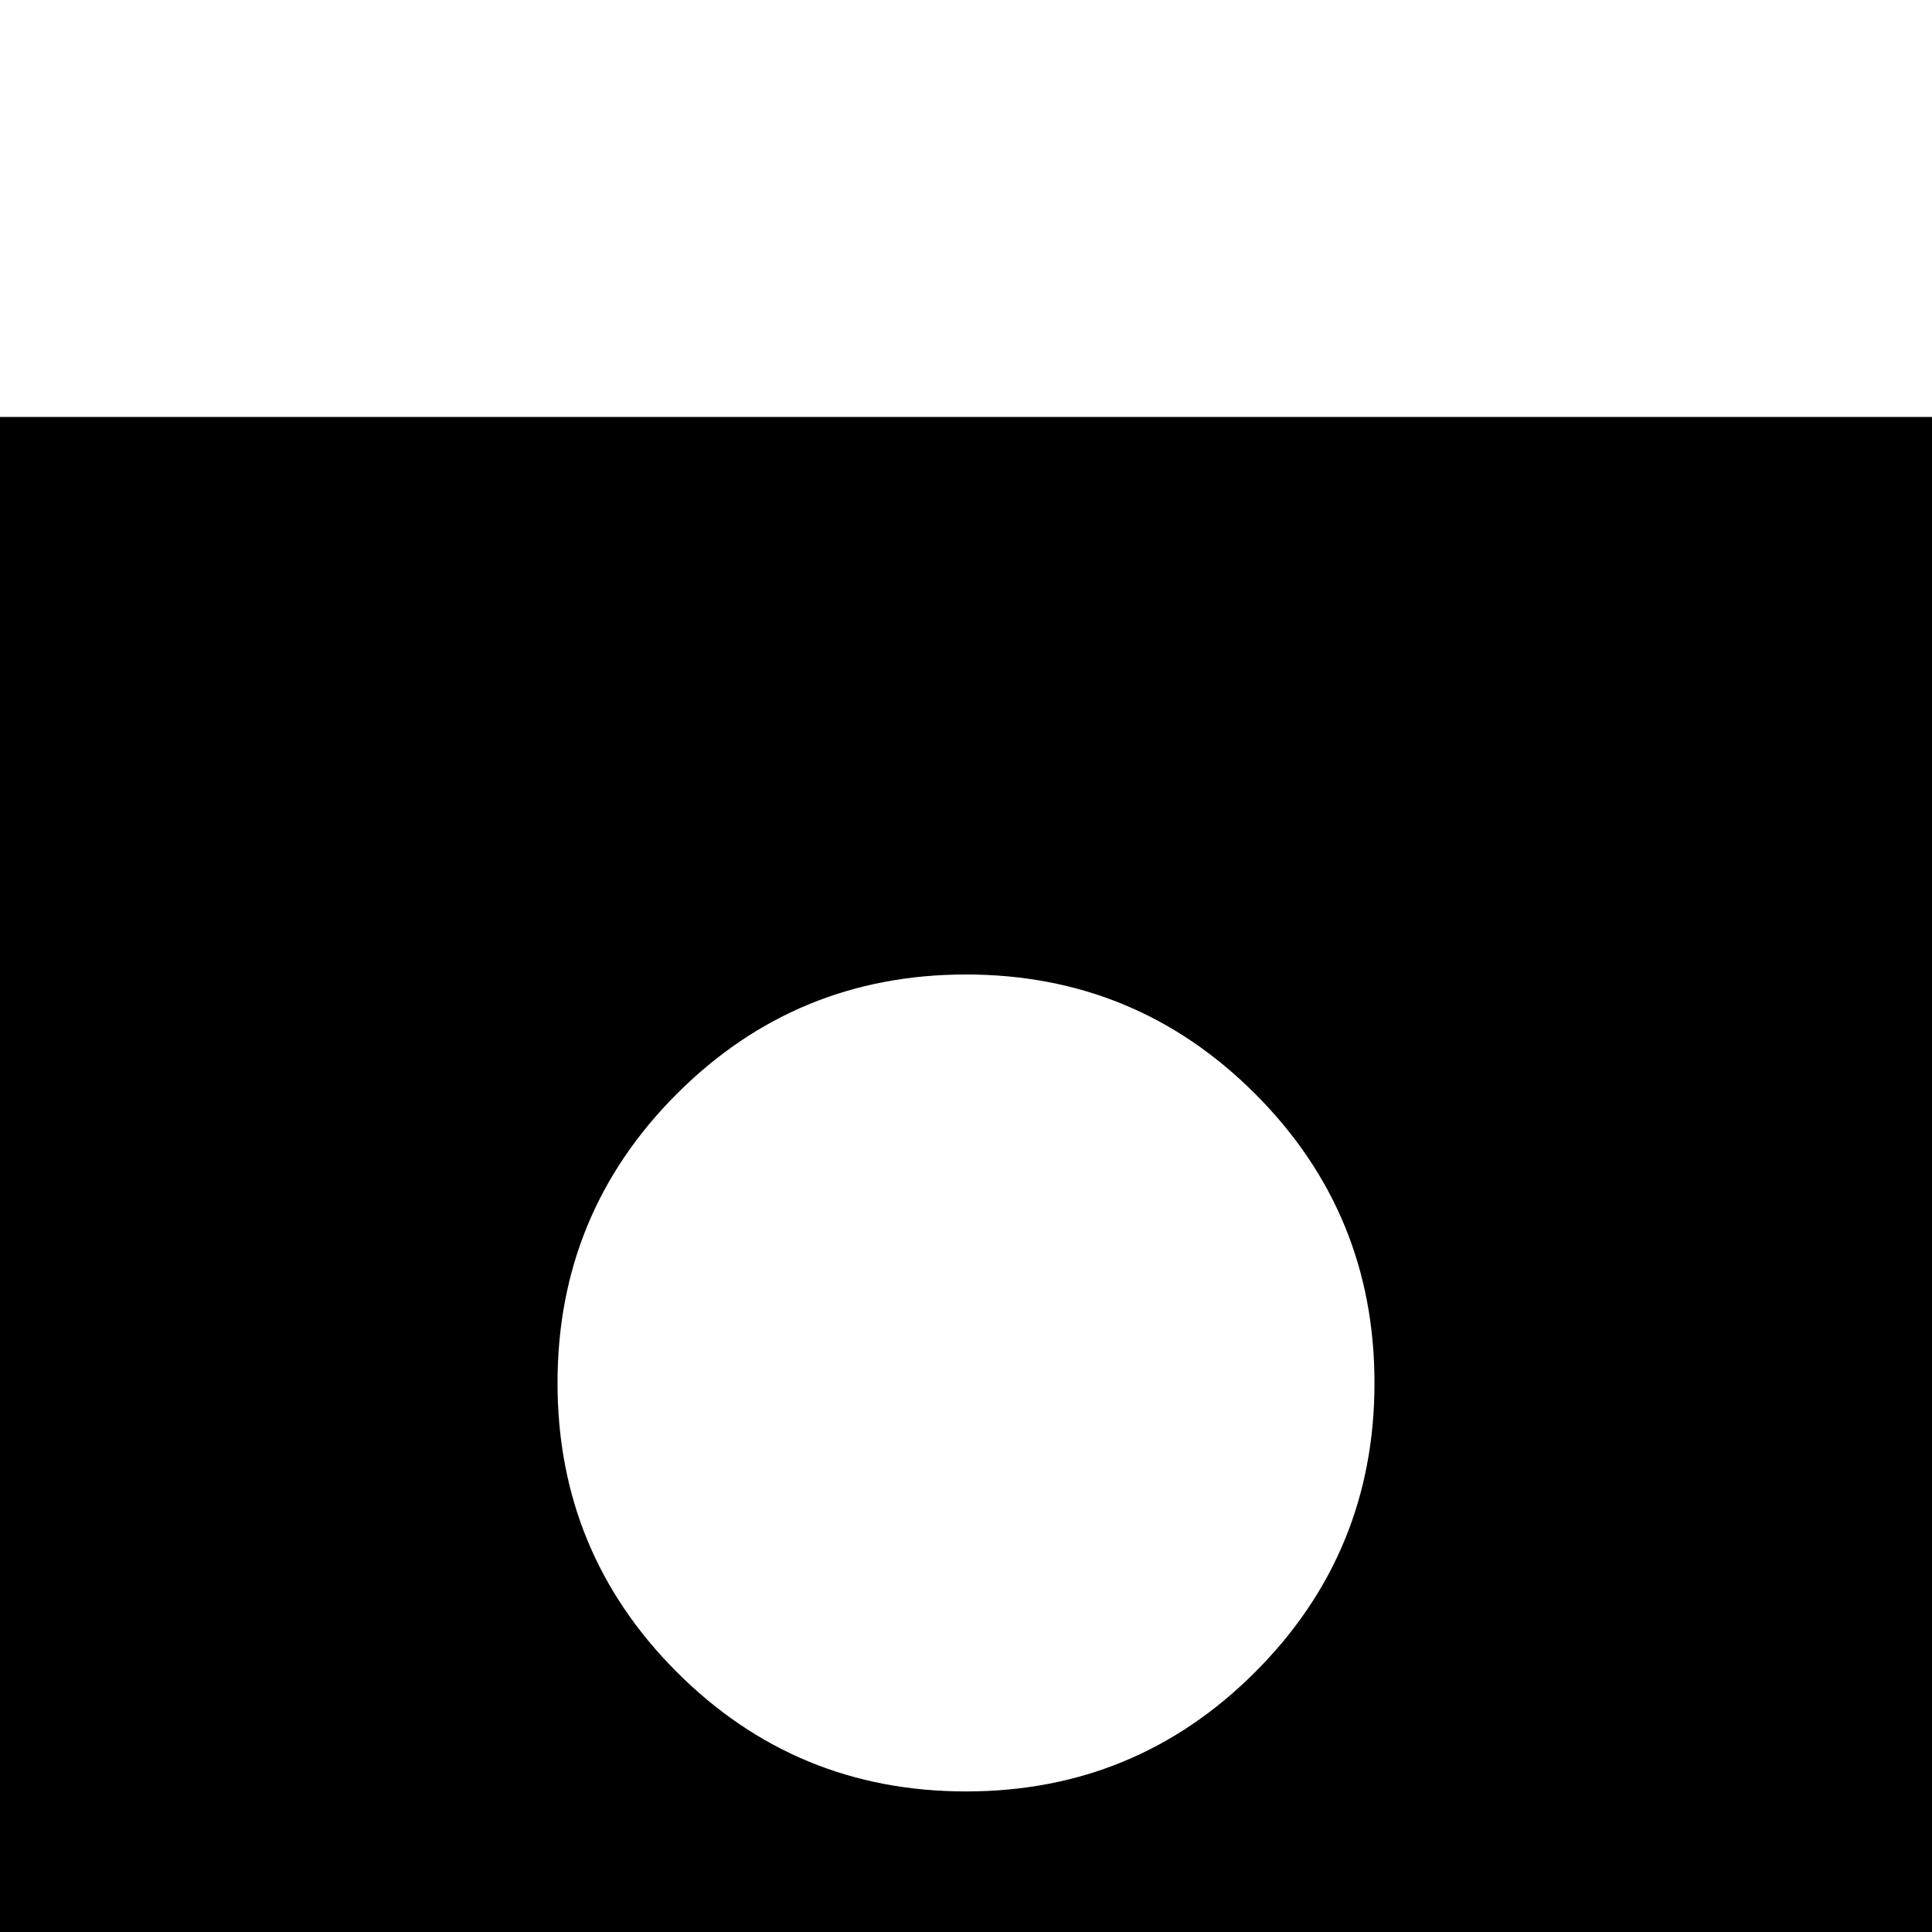 <?xml version="1.0" standalone="no"?>
<!DOCTYPE svg PUBLIC "-//W3C//DTD SVG 1.1//EN" "http://www.w3.org/Graphics/SVG/1.1/DTD/svg11.dtd" >
<svg viewBox="0 -442 2048 2048">
  <g transform="matrix(1 0 0 -1 0 1606)">
   <path fill="currentColor"
d="M2048 -442h-2048v2048h2048v-2048zM1457 582q0 180 -126.5 306.5t-306.5 126.5t-306.5 -126.5t-126.5 -306.5t126.5 -306.5t306.5 -126.5t306.5 126.5t126.5 306.5z" />
  </g>

</svg>

